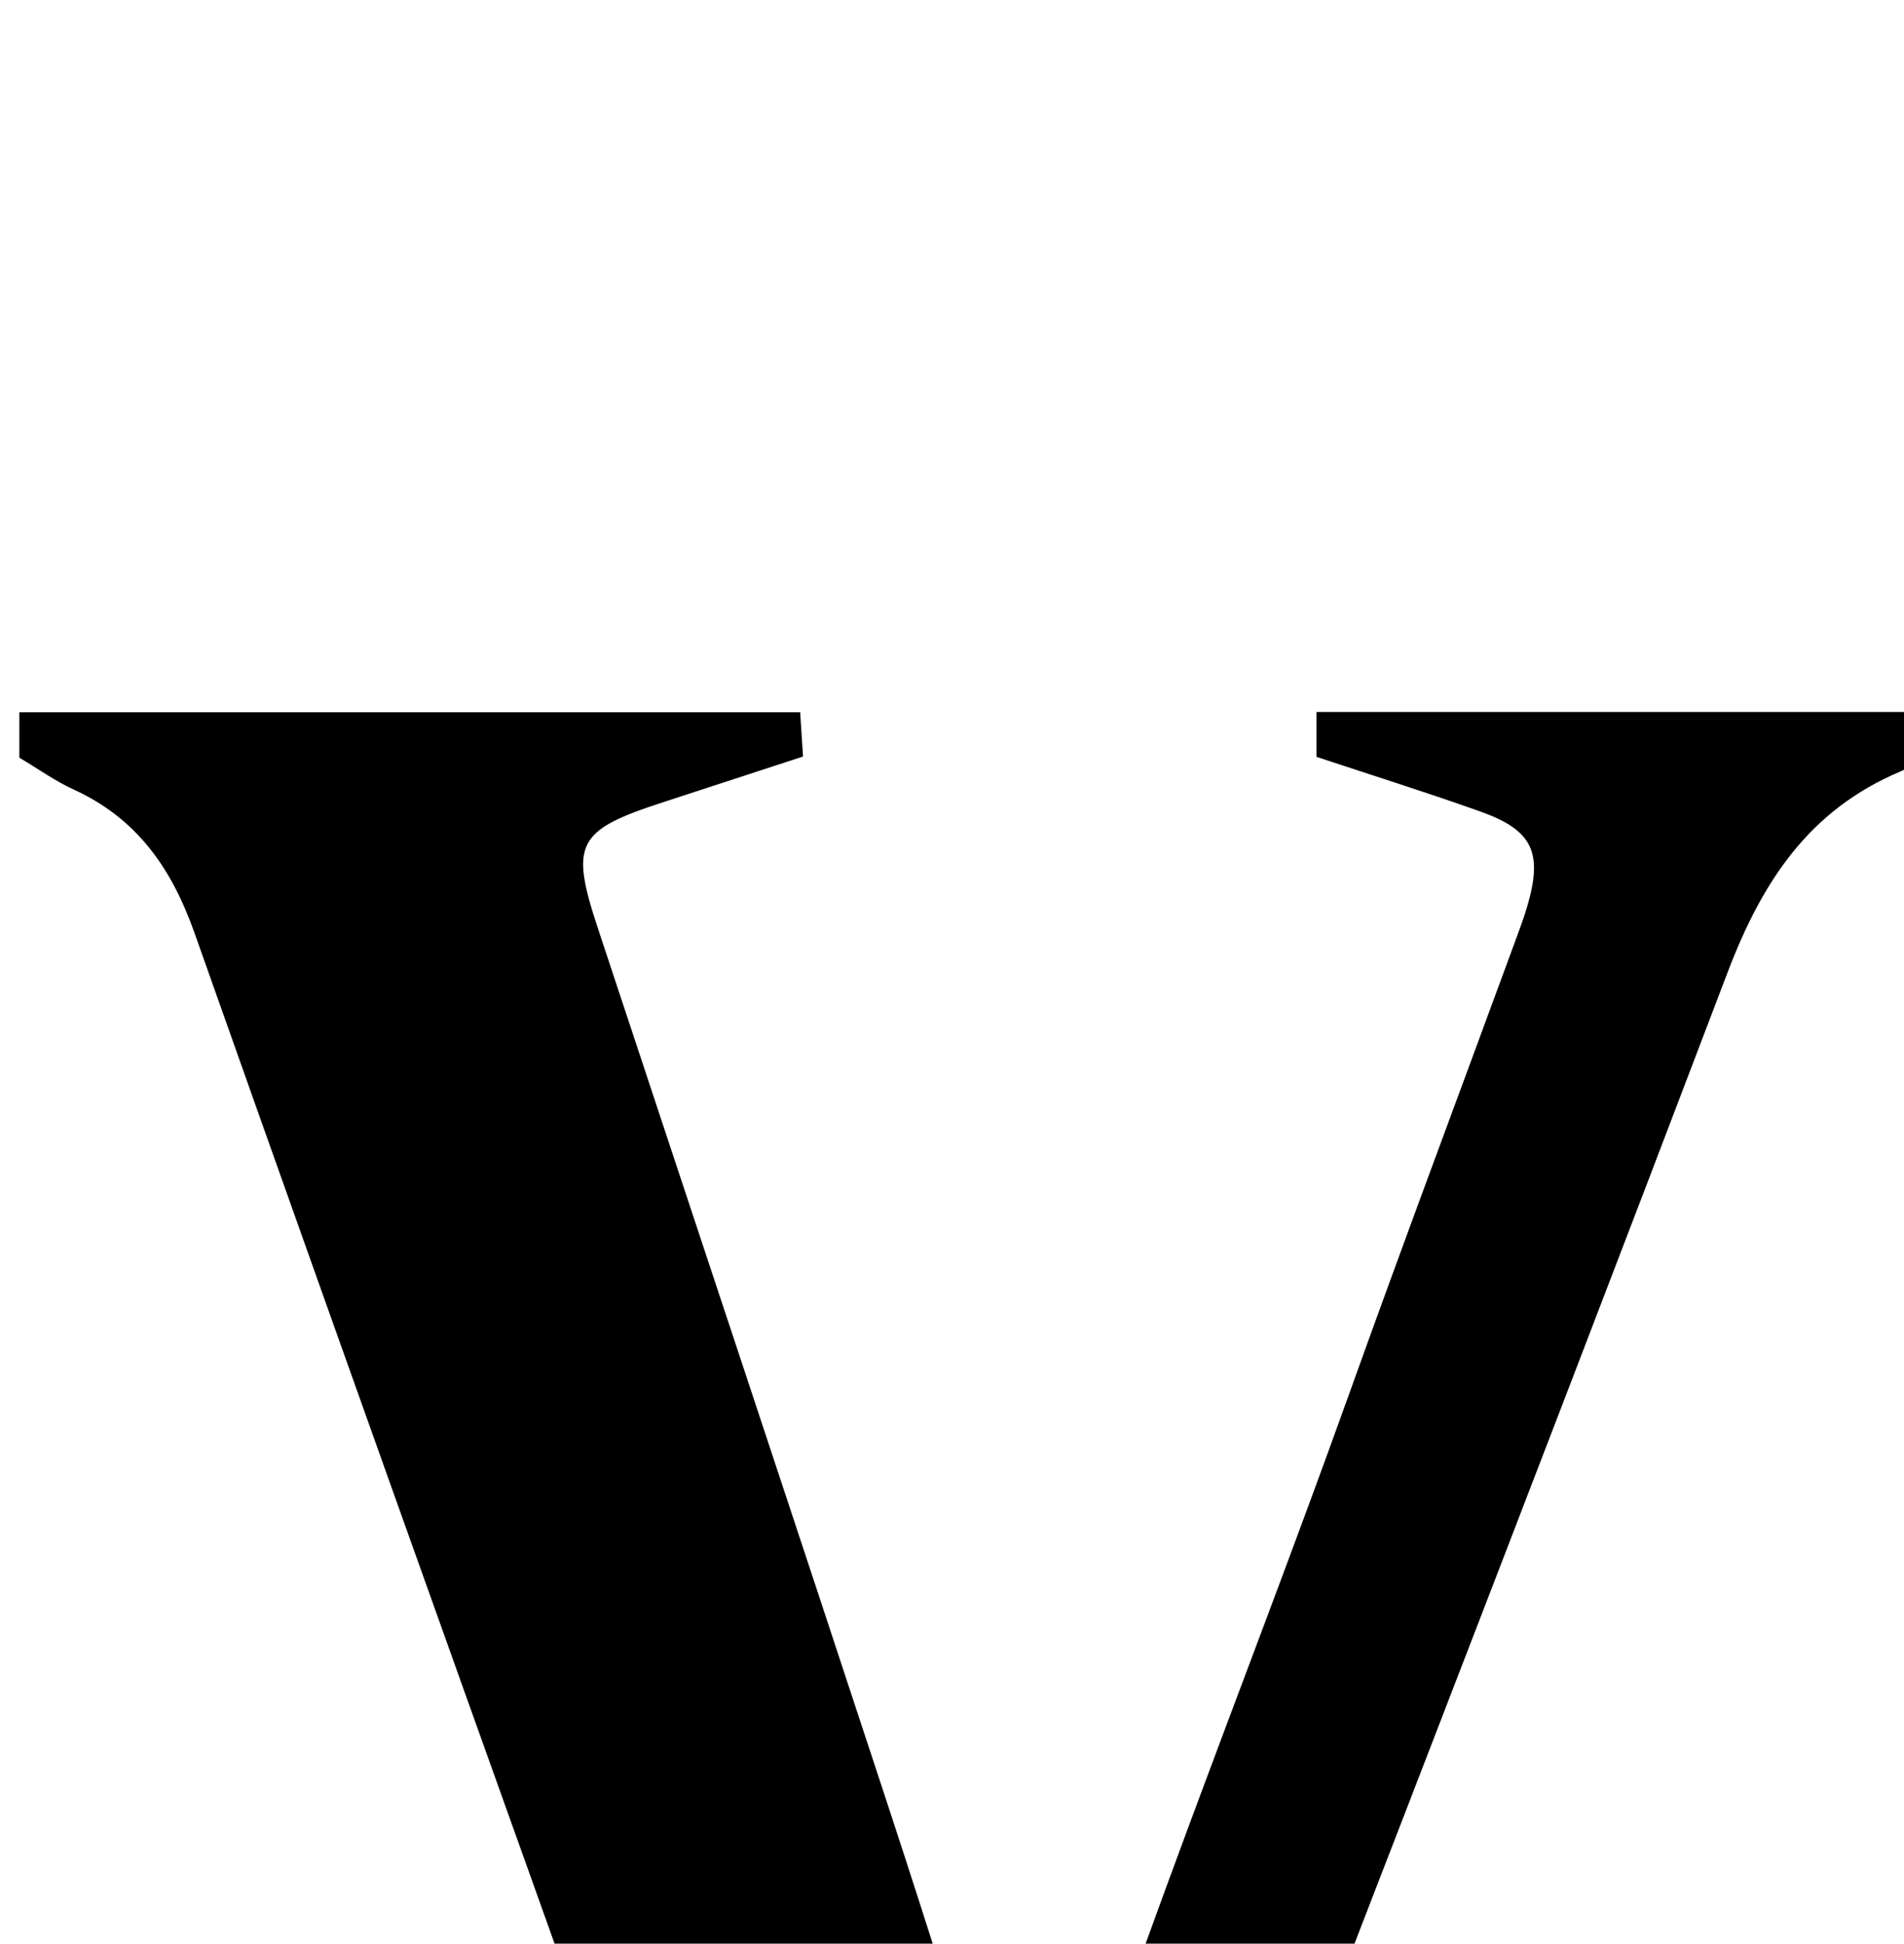 <?xml version="1.0" encoding="iso-8859-1"?>
<!-- Generator: Adobe Illustrator 25.2.1, SVG Export Plug-In . SVG Version: 6.00 Build 0)  -->
<svg version="1.1" xmlns="http://www.w3.org/2000/svg" xmlns:xlink="http://www.w3.org/1999/xlink" x="0px" y="0px"
	 viewBox="0 0 189.923 193.84" style="enable-background:new 0 0 189.923 193.84;" xml:space="preserve">
<g>
	<path d="M107.503,264.847c-9.003,0-17.644,0-26.678,0c-2.589-7.14-5.208-14.281-7.769-21.441
		c-17.919-50.1-35.902-100.178-53.645-150.34c-2.313-6.538-5.784-11.468-12.119-14.354c-1.803-0.822-3.441-2.007-5.361-3.148
		c0-1.376,0-2.804,0-4.526c25.934,0,51.698,0,77.885,0c0.089,1.378,0.178,2.755,0.284,4.411c-4.822,1.574-9.375,3.067-13.932,4.548
		c-8.641,2.807-9.332,4.105-6.53,12.577c9.658,29.196,19.373,58.372,28.973,87.586c4.358,13.262,8.515,26.591,12.717,39.904
		c0.678,2.148,1.113,4.373,1.763,6.976c9.231-30.166,20.994-58.75,31.408-87.814c5.439-15.18,11.103-30.279,16.661-45.416
		c0.401-1.092,0.813-2.183,1.144-3.297c1.631-5.475,0.619-7.708-4.655-9.586c-5.313-1.892-10.7-3.579-16.33-5.447
		c0-1.388,0-2.79,0-4.472c20.182,0,40.251,0,60.535,0c0,1.699,0,3.125,0,4.511c-0.867,0.546-1.521,1.096-2.273,1.413
		c-9.091,3.82-13.795,10.945-17.251,20.034c-20.865,54.874-42.162,109.583-63.321,164.345
		C108.591,262.394,108.1,263.449,107.503,264.847z"/>
</g>
</svg>
